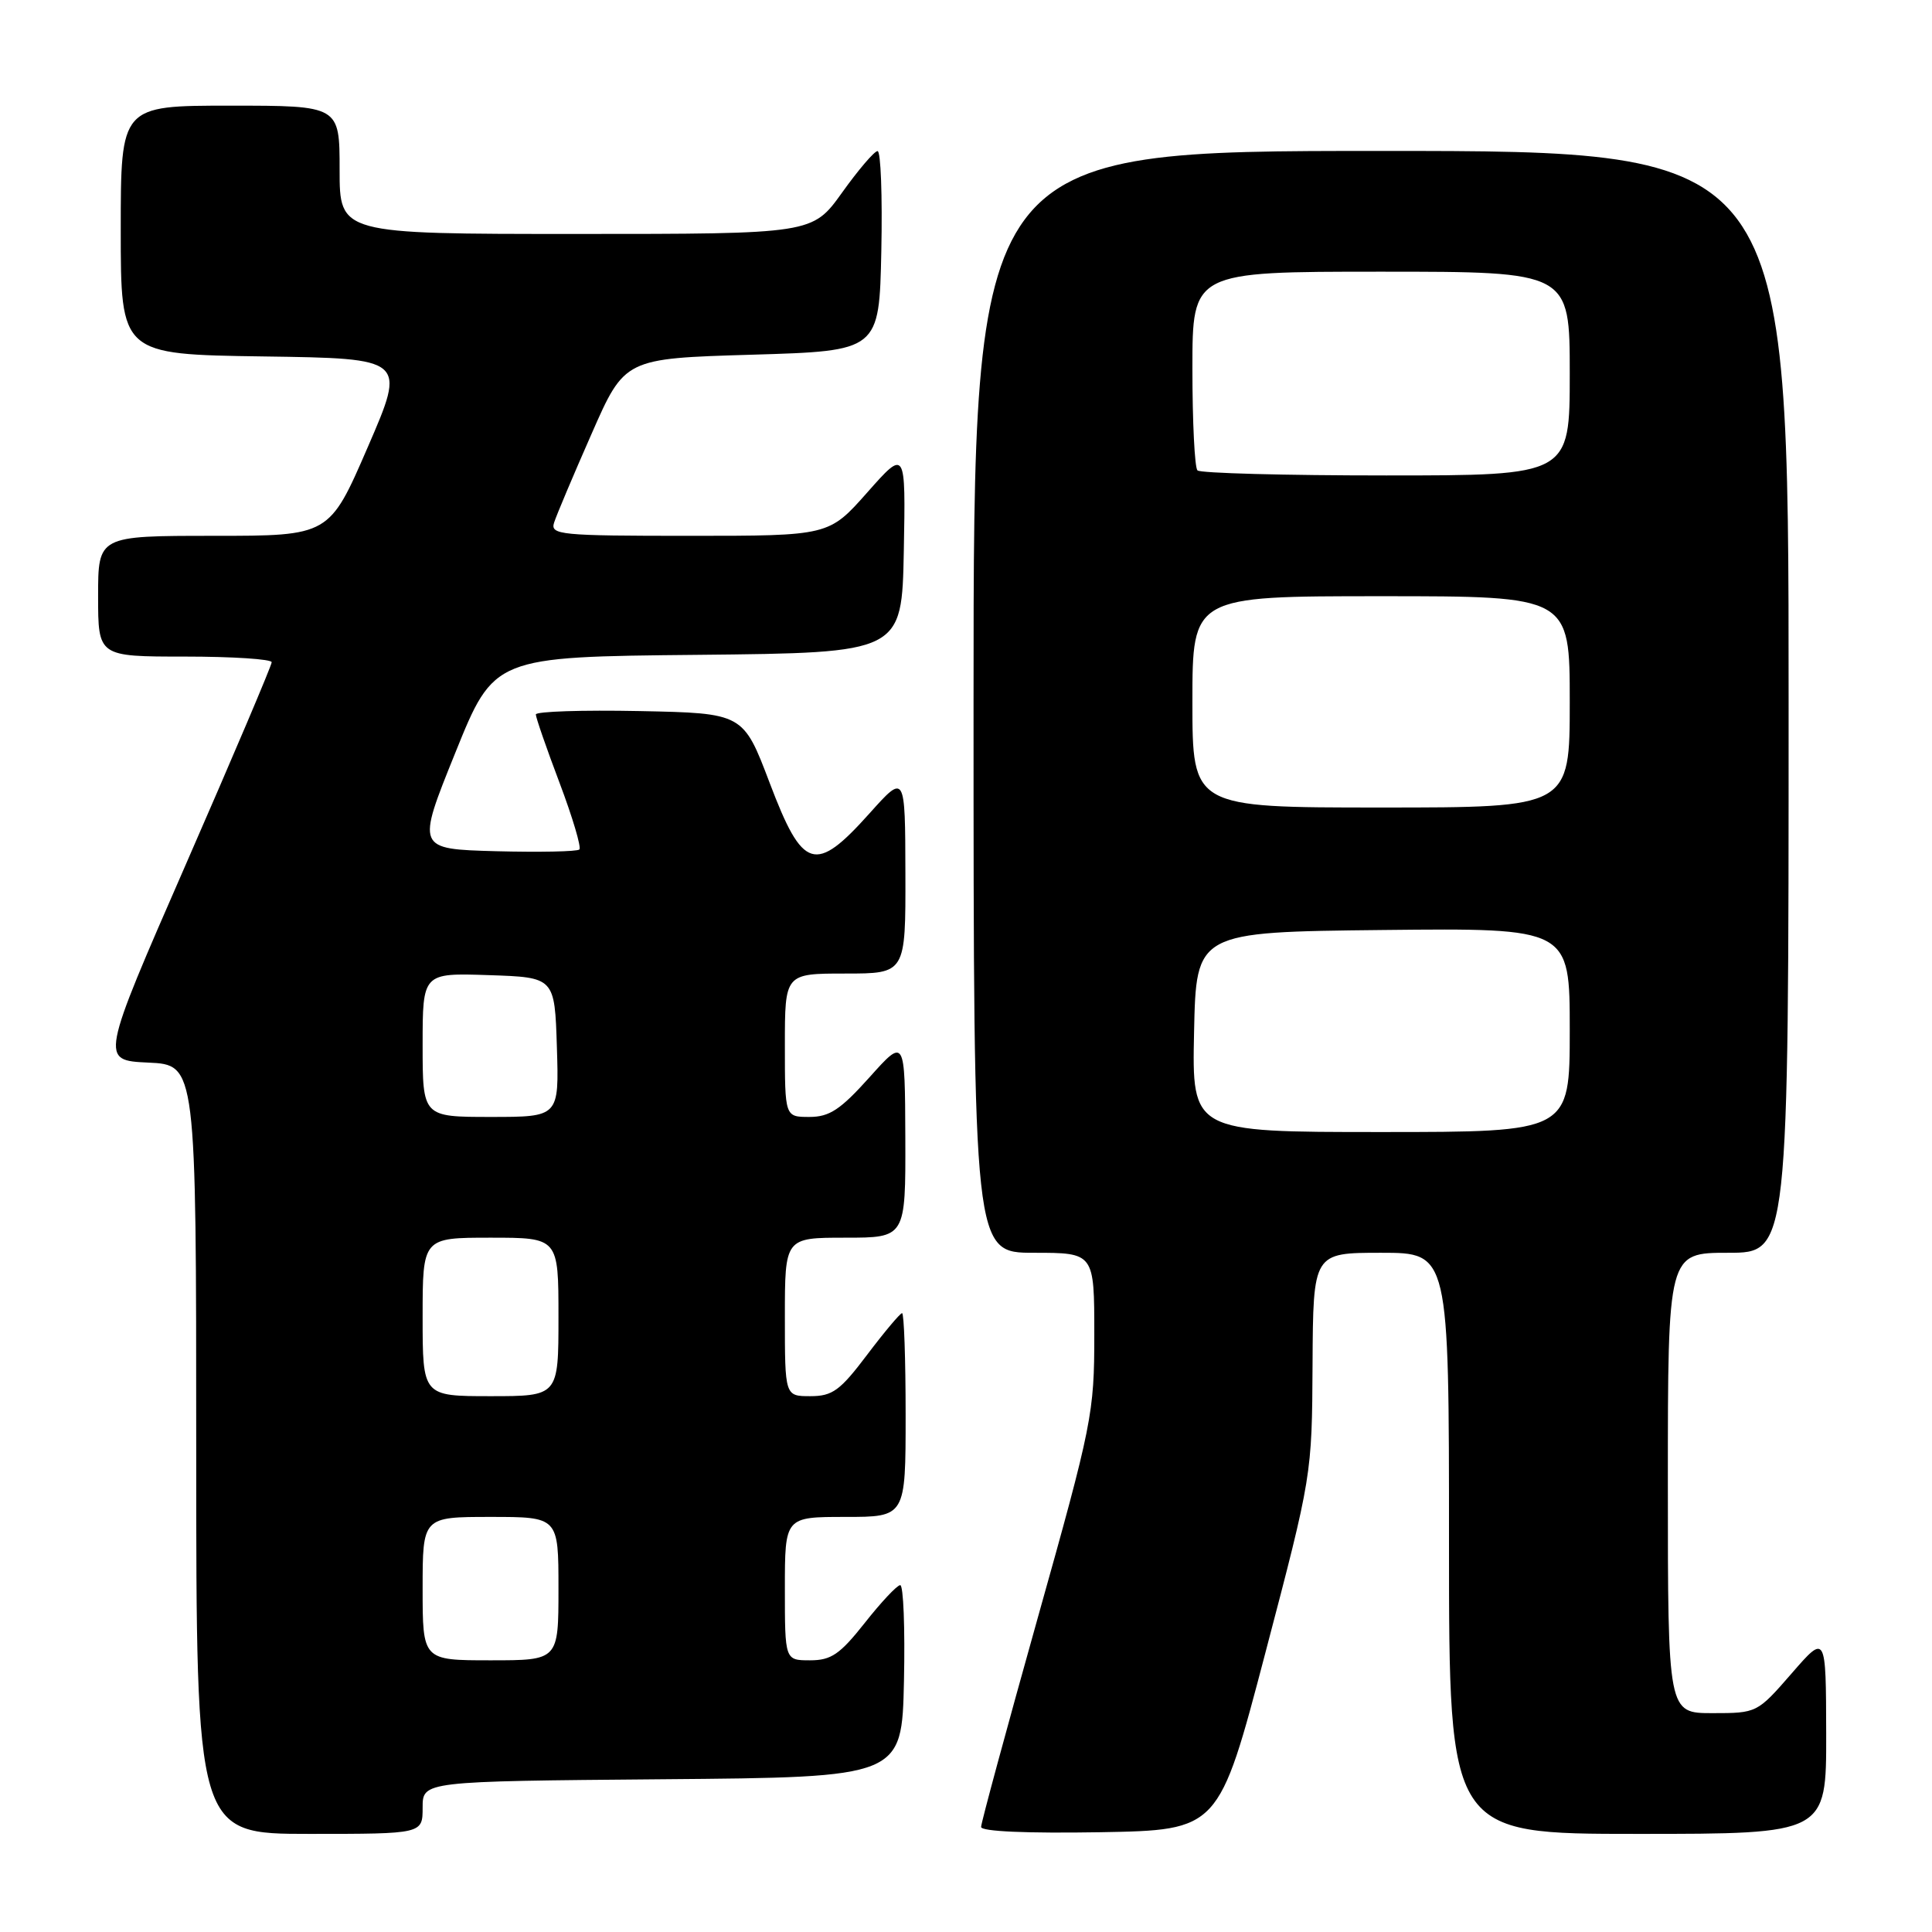 <?xml version="1.0" encoding="UTF-8" standalone="no"?>
<!DOCTYPE svg PUBLIC "-//W3C//DTD SVG 1.1//EN" "http://www.w3.org/Graphics/SVG/1.1/DTD/svg11.dtd" >
<svg xmlns="http://www.w3.org/2000/svg" xmlns:xlink="http://www.w3.org/1999/xlink" version="1.1" viewBox="0 0 256 256">
 <g >
 <path fill="currentColor"
d=" M 56.00 239.51 C 56.00 236.03 56.00 236.03 87.75 235.76 C 119.50 235.50 119.50 235.50 119.78 222.75 C 119.93 215.74 119.71 210.02 119.28 210.04 C 118.85 210.06 116.74 212.31 114.59 215.04 C 111.29 219.21 110.14 220.00 107.34 220.00 C 104.00 220.00 104.00 220.00 104.00 210.50 C 104.00 201.00 104.00 201.00 112.00 201.00 C 120.00 201.00 120.00 201.00 120.00 187.50 C 120.00 180.07 119.79 174.00 119.53 174.00 C 119.28 174.00 117.20 176.47 114.91 179.50 C 111.32 184.26 110.31 185.00 107.38 185.00 C 104.00 185.00 104.00 185.00 104.00 174.50 C 104.00 164.00 104.00 164.00 112.00 164.00 C 120.00 164.00 120.00 164.00 119.96 150.75 C 119.91 137.50 119.91 137.50 115.21 142.75 C 111.36 147.04 109.91 148.00 107.25 148.00 C 104.00 148.00 104.00 148.00 104.00 138.50 C 104.00 129.00 104.00 129.00 112.00 129.00 C 120.00 129.00 120.00 129.00 119.97 115.75 C 119.94 102.50 119.94 102.50 115.22 107.77 C 108.01 115.82 106.38 115.32 101.99 103.75 C 98.48 94.50 98.48 94.50 84.74 94.22 C 77.18 94.07 71.00 94.27 71.00 94.67 C 71.00 95.07 72.41 99.15 74.14 103.72 C 75.87 108.30 77.05 112.28 76.77 112.56 C 76.49 112.84 71.52 112.94 65.72 112.79 C 55.18 112.50 55.18 112.50 60.32 99.77 C 65.46 87.03 65.46 87.03 92.48 86.77 C 119.50 86.50 119.50 86.50 119.76 73.00 C 120.01 59.50 120.01 59.50 114.92 65.25 C 109.83 71.00 109.83 71.00 91.35 71.00 C 74.19 71.00 72.90 70.87 73.42 69.25 C 73.73 68.28 75.96 62.99 78.38 57.50 C 82.77 47.50 82.77 47.50 99.64 47.00 C 116.50 46.50 116.50 46.50 116.78 33.25 C 116.93 25.96 116.71 20.01 116.28 20.02 C 115.85 20.03 113.73 22.51 111.58 25.52 C 107.65 31.00 107.65 31.00 76.33 31.00 C 45.00 31.00 45.00 31.00 45.00 22.50 C 45.00 14.00 45.00 14.00 30.50 14.00 C 16.00 14.00 16.00 14.00 16.00 30.48 C 16.00 46.96 16.00 46.96 34.91 47.23 C 53.82 47.50 53.82 47.50 48.73 59.25 C 43.64 71.00 43.64 71.00 28.32 71.00 C 13.00 71.00 13.00 71.00 13.00 79.00 C 13.00 87.00 13.00 87.00 24.50 87.00 C 30.82 87.00 36.00 87.34 36.00 87.75 C 36.00 88.17 30.89 100.20 24.64 114.50 C 13.28 140.50 13.28 140.50 19.64 140.80 C 26.00 141.09 26.00 141.09 26.00 192.05 C 26.00 243.00 26.00 243.00 41.00 243.00 C 56.00 243.00 56.00 243.00 56.00 239.51 Z  M 167.67 219.00 C 173.84 195.50 173.84 195.50 173.92 180.75 C 174.00 166.00 174.00 166.00 183.00 166.00 C 192.00 166.00 192.00 166.00 192.00 204.50 C 192.00 243.00 192.00 243.00 217.00 243.00 C 242.00 243.00 242.00 243.00 241.98 229.75 C 241.95 216.50 241.95 216.50 237.39 221.75 C 232.84 226.98 232.79 227.00 226.91 227.00 C 221.00 227.00 221.00 227.00 221.00 196.50 C 221.00 166.00 221.00 166.00 229.00 166.00 C 237.00 166.00 237.00 166.00 237.00 93.00 C 237.00 20.00 237.00 20.00 183.00 20.00 C 129.00 20.00 129.00 20.00 129.00 93.00 C 129.00 166.00 129.00 166.00 137.00 166.00 C 145.00 166.00 145.00 166.00 145.00 176.84 C 145.00 187.30 144.73 188.65 137.50 214.40 C 133.38 229.09 130.00 241.55 130.00 242.08 C 130.00 242.68 136.06 242.94 145.75 242.78 C 161.50 242.50 161.50 242.50 167.67 219.00 Z  M 56.00 210.50 C 56.00 201.00 56.00 201.00 65.00 201.00 C 74.00 201.00 74.00 201.00 74.00 210.50 C 74.00 220.00 74.00 220.00 65.00 220.00 C 56.00 220.00 56.00 220.00 56.00 210.50 Z  M 56.00 174.50 C 56.00 164.00 56.00 164.00 65.00 164.00 C 74.00 164.00 74.00 164.00 74.00 174.50 C 74.00 185.00 74.00 185.00 65.00 185.00 C 56.00 185.00 56.00 185.00 56.00 174.50 Z  M 56.00 138.46 C 56.00 128.92 56.00 128.92 64.75 129.21 C 73.50 129.50 73.50 129.50 73.79 138.75 C 74.08 148.00 74.08 148.00 65.04 148.00 C 56.00 148.00 56.00 148.00 56.00 138.46 Z  M 158.22 136.75 C 158.50 123.50 158.50 123.50 183.25 123.23 C 208.00 122.97 208.00 122.97 208.00 136.48 C 208.00 150.00 208.00 150.00 182.97 150.00 C 157.94 150.00 157.94 150.00 158.22 136.75 Z  M 158.00 93.00 C 158.00 79.00 158.00 79.00 183.00 79.00 C 208.00 79.00 208.00 79.00 208.00 93.00 C 208.00 107.00 208.00 107.00 183.00 107.00 C 158.00 107.00 158.00 107.00 158.00 93.00 Z  M 158.67 62.33 C 158.30 61.97 158.00 55.89 158.00 48.83 C 158.00 36.00 158.00 36.00 183.00 36.00 C 208.00 36.00 208.00 36.00 208.00 49.50 C 208.00 63.00 208.00 63.00 183.67 63.00 C 170.28 63.00 159.03 62.70 158.67 62.33 Z "/>
</g>
</svg>